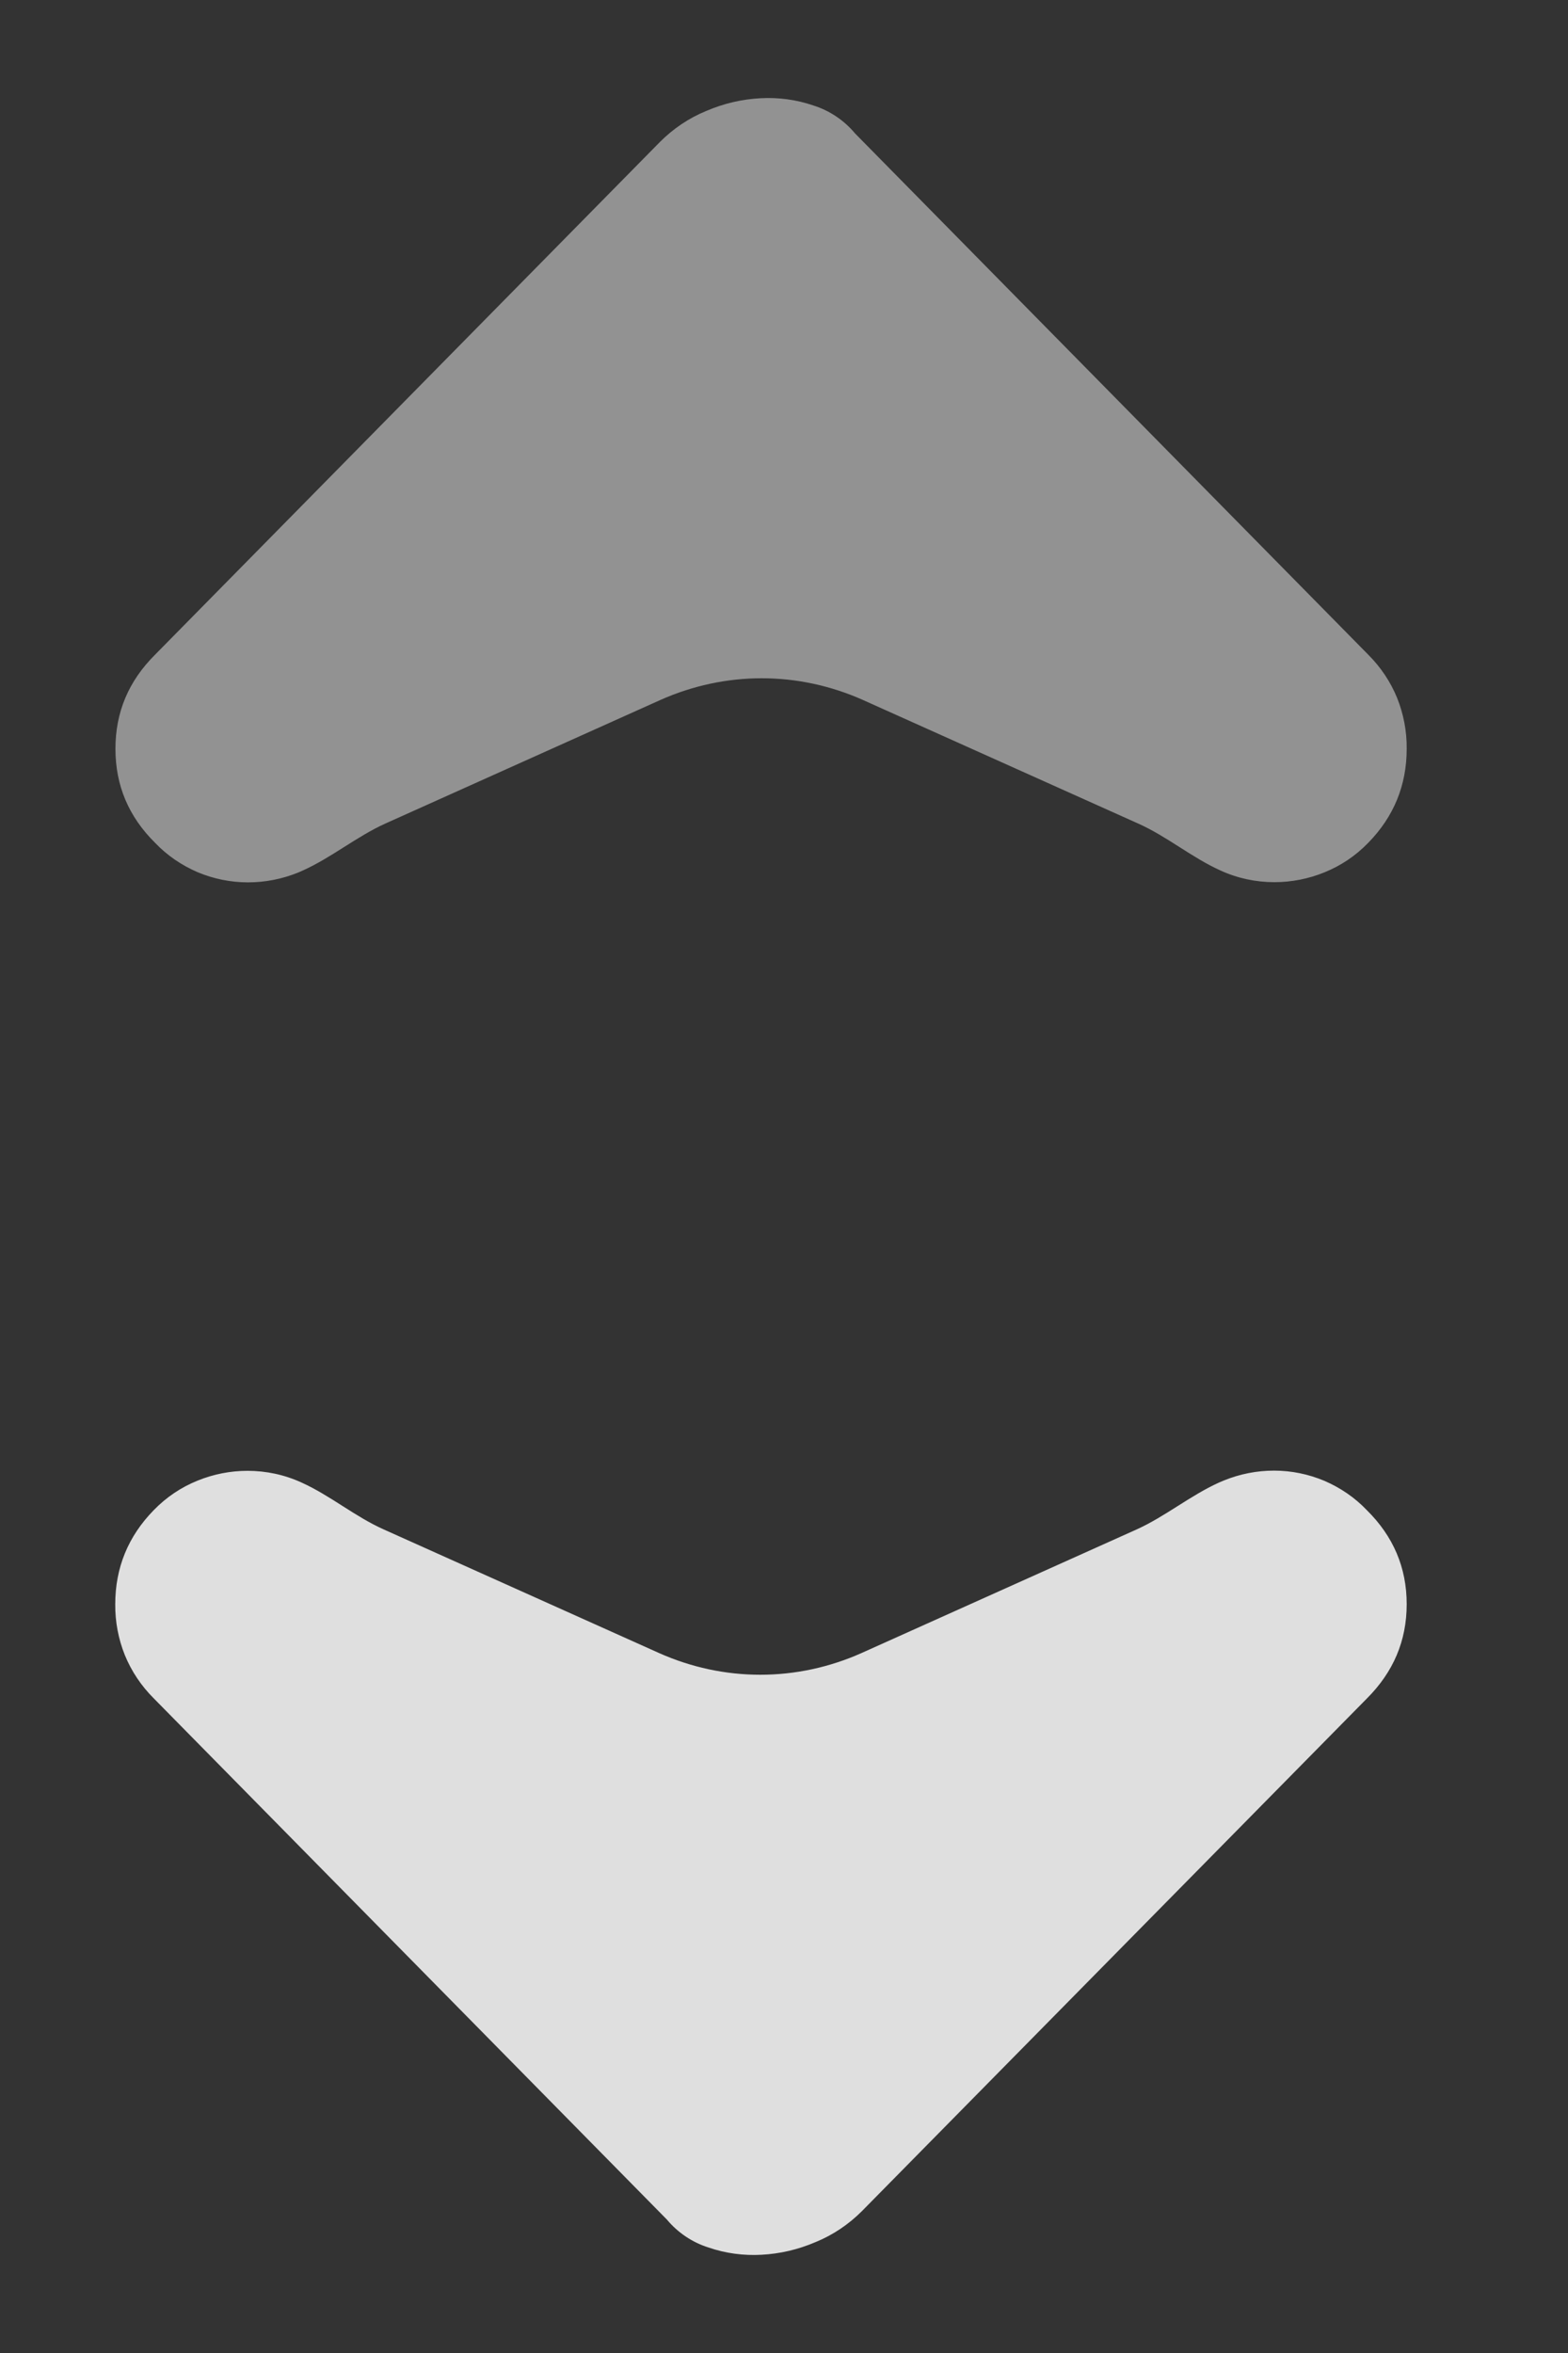 <svg width="8" height="12" viewBox="0 0 8 12" fill="none" xmlns="http://www.w3.org/2000/svg">
<rect x="0" y="0" width="8" height="12" fill="#333333" stroke="none"/>
<path opacity="0.9" d="M1.539 7.561C1.685 7.627 1.812 7.735 1.958 7.8L3.364 8.431C3.526 8.503 3.701 8.541 3.879 8.541C4.057 8.541 4.232 8.503 4.394 8.431L5.799 7.8C5.945 7.734 6.073 7.627 6.219 7.561L6.245 7.55C6.326 7.517 6.413 7.5 6.5 7.5C6.589 7.5 6.676 7.518 6.757 7.552C6.838 7.587 6.912 7.637 6.973 7.701C7.109 7.835 7.177 7.995 7.177 8.181C7.177 8.368 7.109 8.527 6.974 8.662L4.397 11.277C4.33 11.344 4.25 11.398 4.162 11.434C4.071 11.473 3.979 11.494 3.885 11.499C3.794 11.504 3.702 11.492 3.615 11.462C3.532 11.436 3.458 11.386 3.402 11.319L0.784 8.661C0.721 8.598 0.671 8.524 0.637 8.441C0.604 8.359 0.587 8.27 0.588 8.181C0.588 7.995 0.654 7.835 0.784 7.702C0.849 7.635 0.924 7.585 1.008 7.551C1.089 7.518 1.176 7.501 1.263 7.501C1.358 7.501 1.452 7.521 1.539 7.561Z" fill="#F2F2F2"/>
<path opacity="0.5" d="M6.226 4.439C6.08 4.373 5.953 4.265 5.807 4.2L4.401 3.569C4.239 3.497 4.064 3.459 3.886 3.459C3.709 3.459 3.533 3.497 3.371 3.569L1.966 4.2C1.82 4.266 1.692 4.373 1.546 4.439L1.521 4.45C1.439 4.483 1.353 4.5 1.265 4.5C1.177 4.5 1.089 4.482 1.008 4.448C0.927 4.413 0.853 4.363 0.792 4.299C0.656 4.165 0.589 4.005 0.589 3.819C0.589 3.632 0.656 3.473 0.792 3.338L3.368 0.723C3.435 0.656 3.515 0.602 3.603 0.566C3.694 0.527 3.786 0.506 3.88 0.501C3.971 0.496 4.063 0.508 4.15 0.538C4.233 0.564 4.307 0.614 4.363 0.681L6.981 3.339C7.044 3.402 7.094 3.476 7.128 3.559C7.161 3.641 7.178 3.73 7.177 3.819C7.177 4.005 7.111 4.165 6.981 4.298C6.916 4.365 6.841 4.415 6.757 4.449C6.676 4.482 6.589 4.499 6.502 4.499C6.407 4.499 6.313 4.479 6.226 4.439Z" fill="#F2F2F2"/>
</svg>
